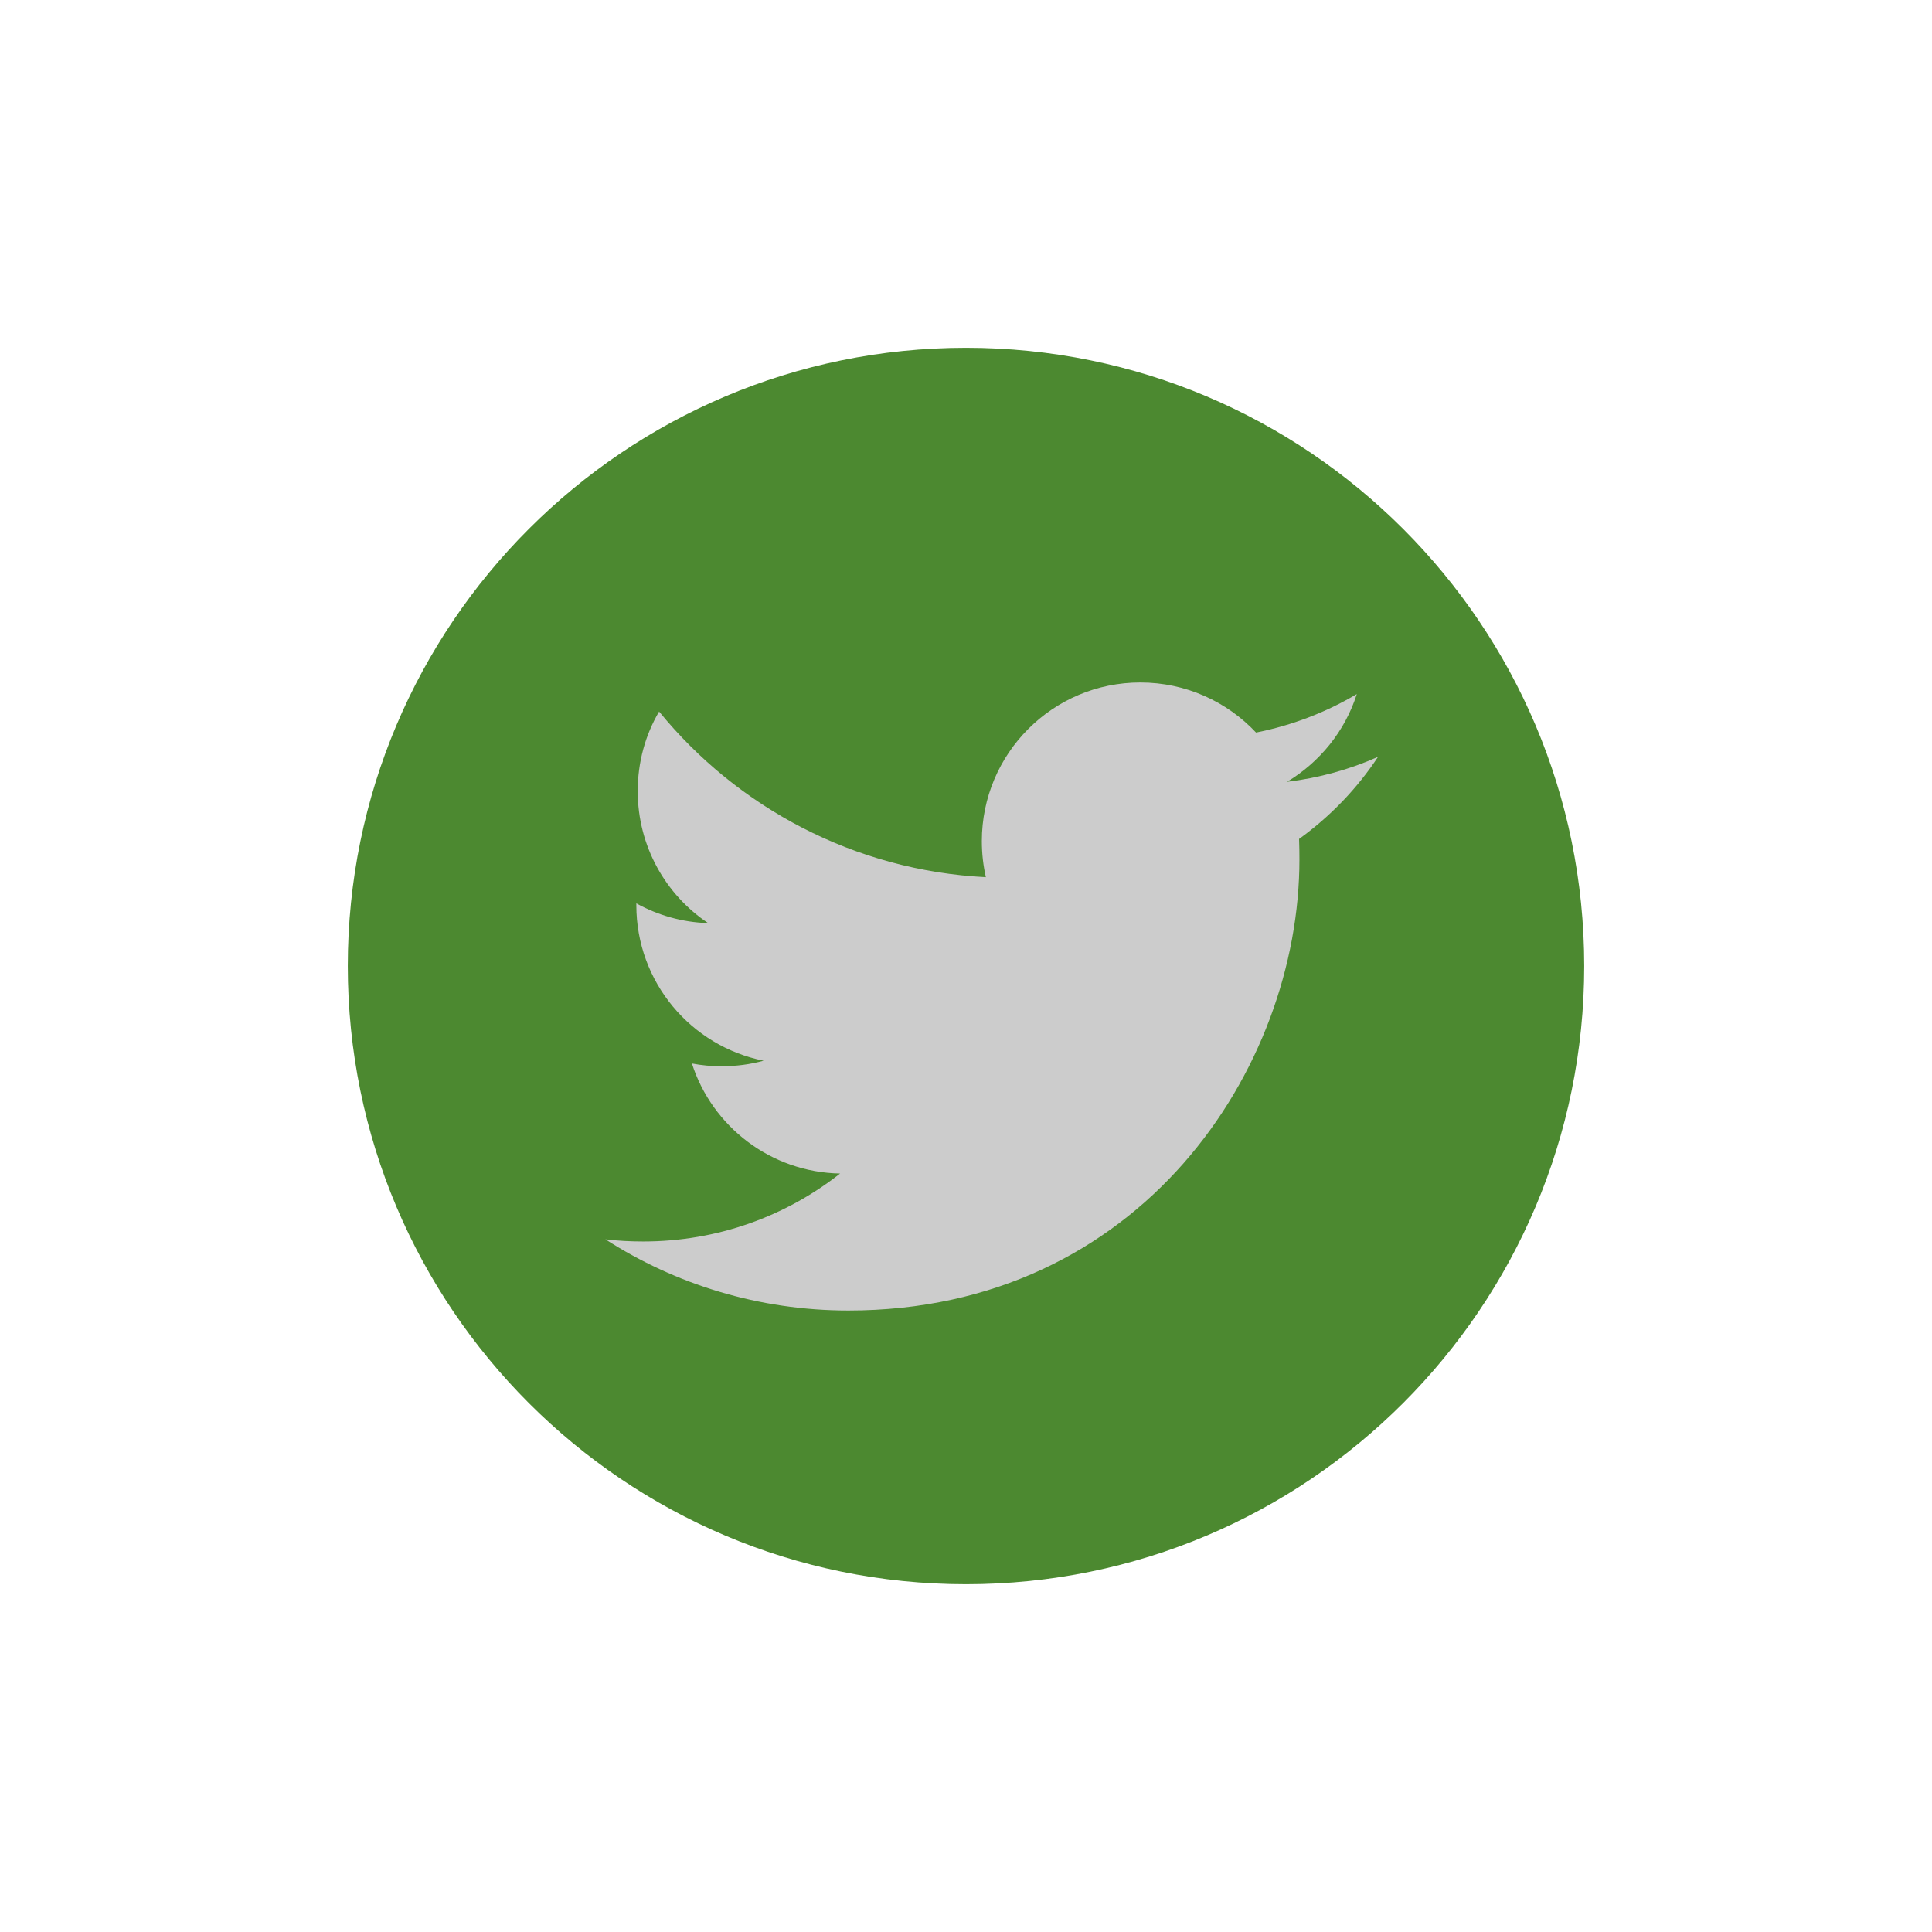 <?xml version="1.0" encoding="UTF-8"?>
<svg xmlns="http://www.w3.org/2000/svg" xmlns:xlink="http://www.w3.org/1999/xlink" viewBox="0 0 60 60" width="50px" height="50px">
<g id="surface10992070">
<path style=" stroke:none;fill-rule:nonzero;fill:rgb(80%,80%,80%);fill-opacity:1;" d="M 30 48.602 C 19.727 48.602 11.398 40.273 11.398 30 C 11.398 19.727 19.727 11.398 30 11.398 C 40.273 11.398 48.602 19.727 48.602 30 C 48.602 40.273 40.273 48.602 30 48.602 Z M 30 48.602 "/>
<path style=" stroke:none;fill-rule:nonzero;fill:rgb(29.804%,53.725%,18.824%);fill-opacity:1;" d="M 30 10.801 C 19.398 10.801 10.801 19.398 10.801 30 C 10.801 40.602 19.398 49.199 30 49.199 C 40.602 49.199 49.199 40.602 49.199 30 C 49.199 19.398 40.602 10.801 30 10.801 Z M 40.344 26.055 C 40.352 26.27 40.355 26.48 40.355 26.691 C 40.355 33.199 35.406 40.699 26.348 40.699 C 23.566 40.699 20.977 39.887 18.801 38.488 C 19.188 38.535 19.578 38.555 19.977 38.555 C 22.285 38.555 24.406 37.77 26.09 36.445 C 23.934 36.406 22.113 34.98 21.488 33.027 C 21.789 33.086 22.098 33.113 22.414 33.113 C 22.867 33.113 23.301 33.055 23.715 32.941 C 21.461 32.492 19.762 30.5 19.762 28.113 C 19.762 28.094 19.762 28.074 19.762 28.055 C 20.426 28.422 21.188 28.645 21.992 28.668 C 20.672 27.789 19.805 26.277 19.805 24.57 C 19.805 23.668 20.043 22.82 20.469 22.098 C 22.898 25.074 26.527 27.035 30.617 27.242 C 30.535 26.883 30.492 26.504 30.492 26.121 C 30.492 23.402 32.695 21.195 35.414 21.195 C 36.832 21.195 38.109 21.793 39.008 22.75 C 40.129 22.527 41.184 22.121 42.137 21.555 C 41.77 22.707 40.988 23.668 39.969 24.281 C 40.965 24.16 41.914 23.898 42.797 23.504 C 42.141 24.496 41.309 25.359 40.344 26.055 Z M 40.344 26.055 "/>
</g>
</svg>
